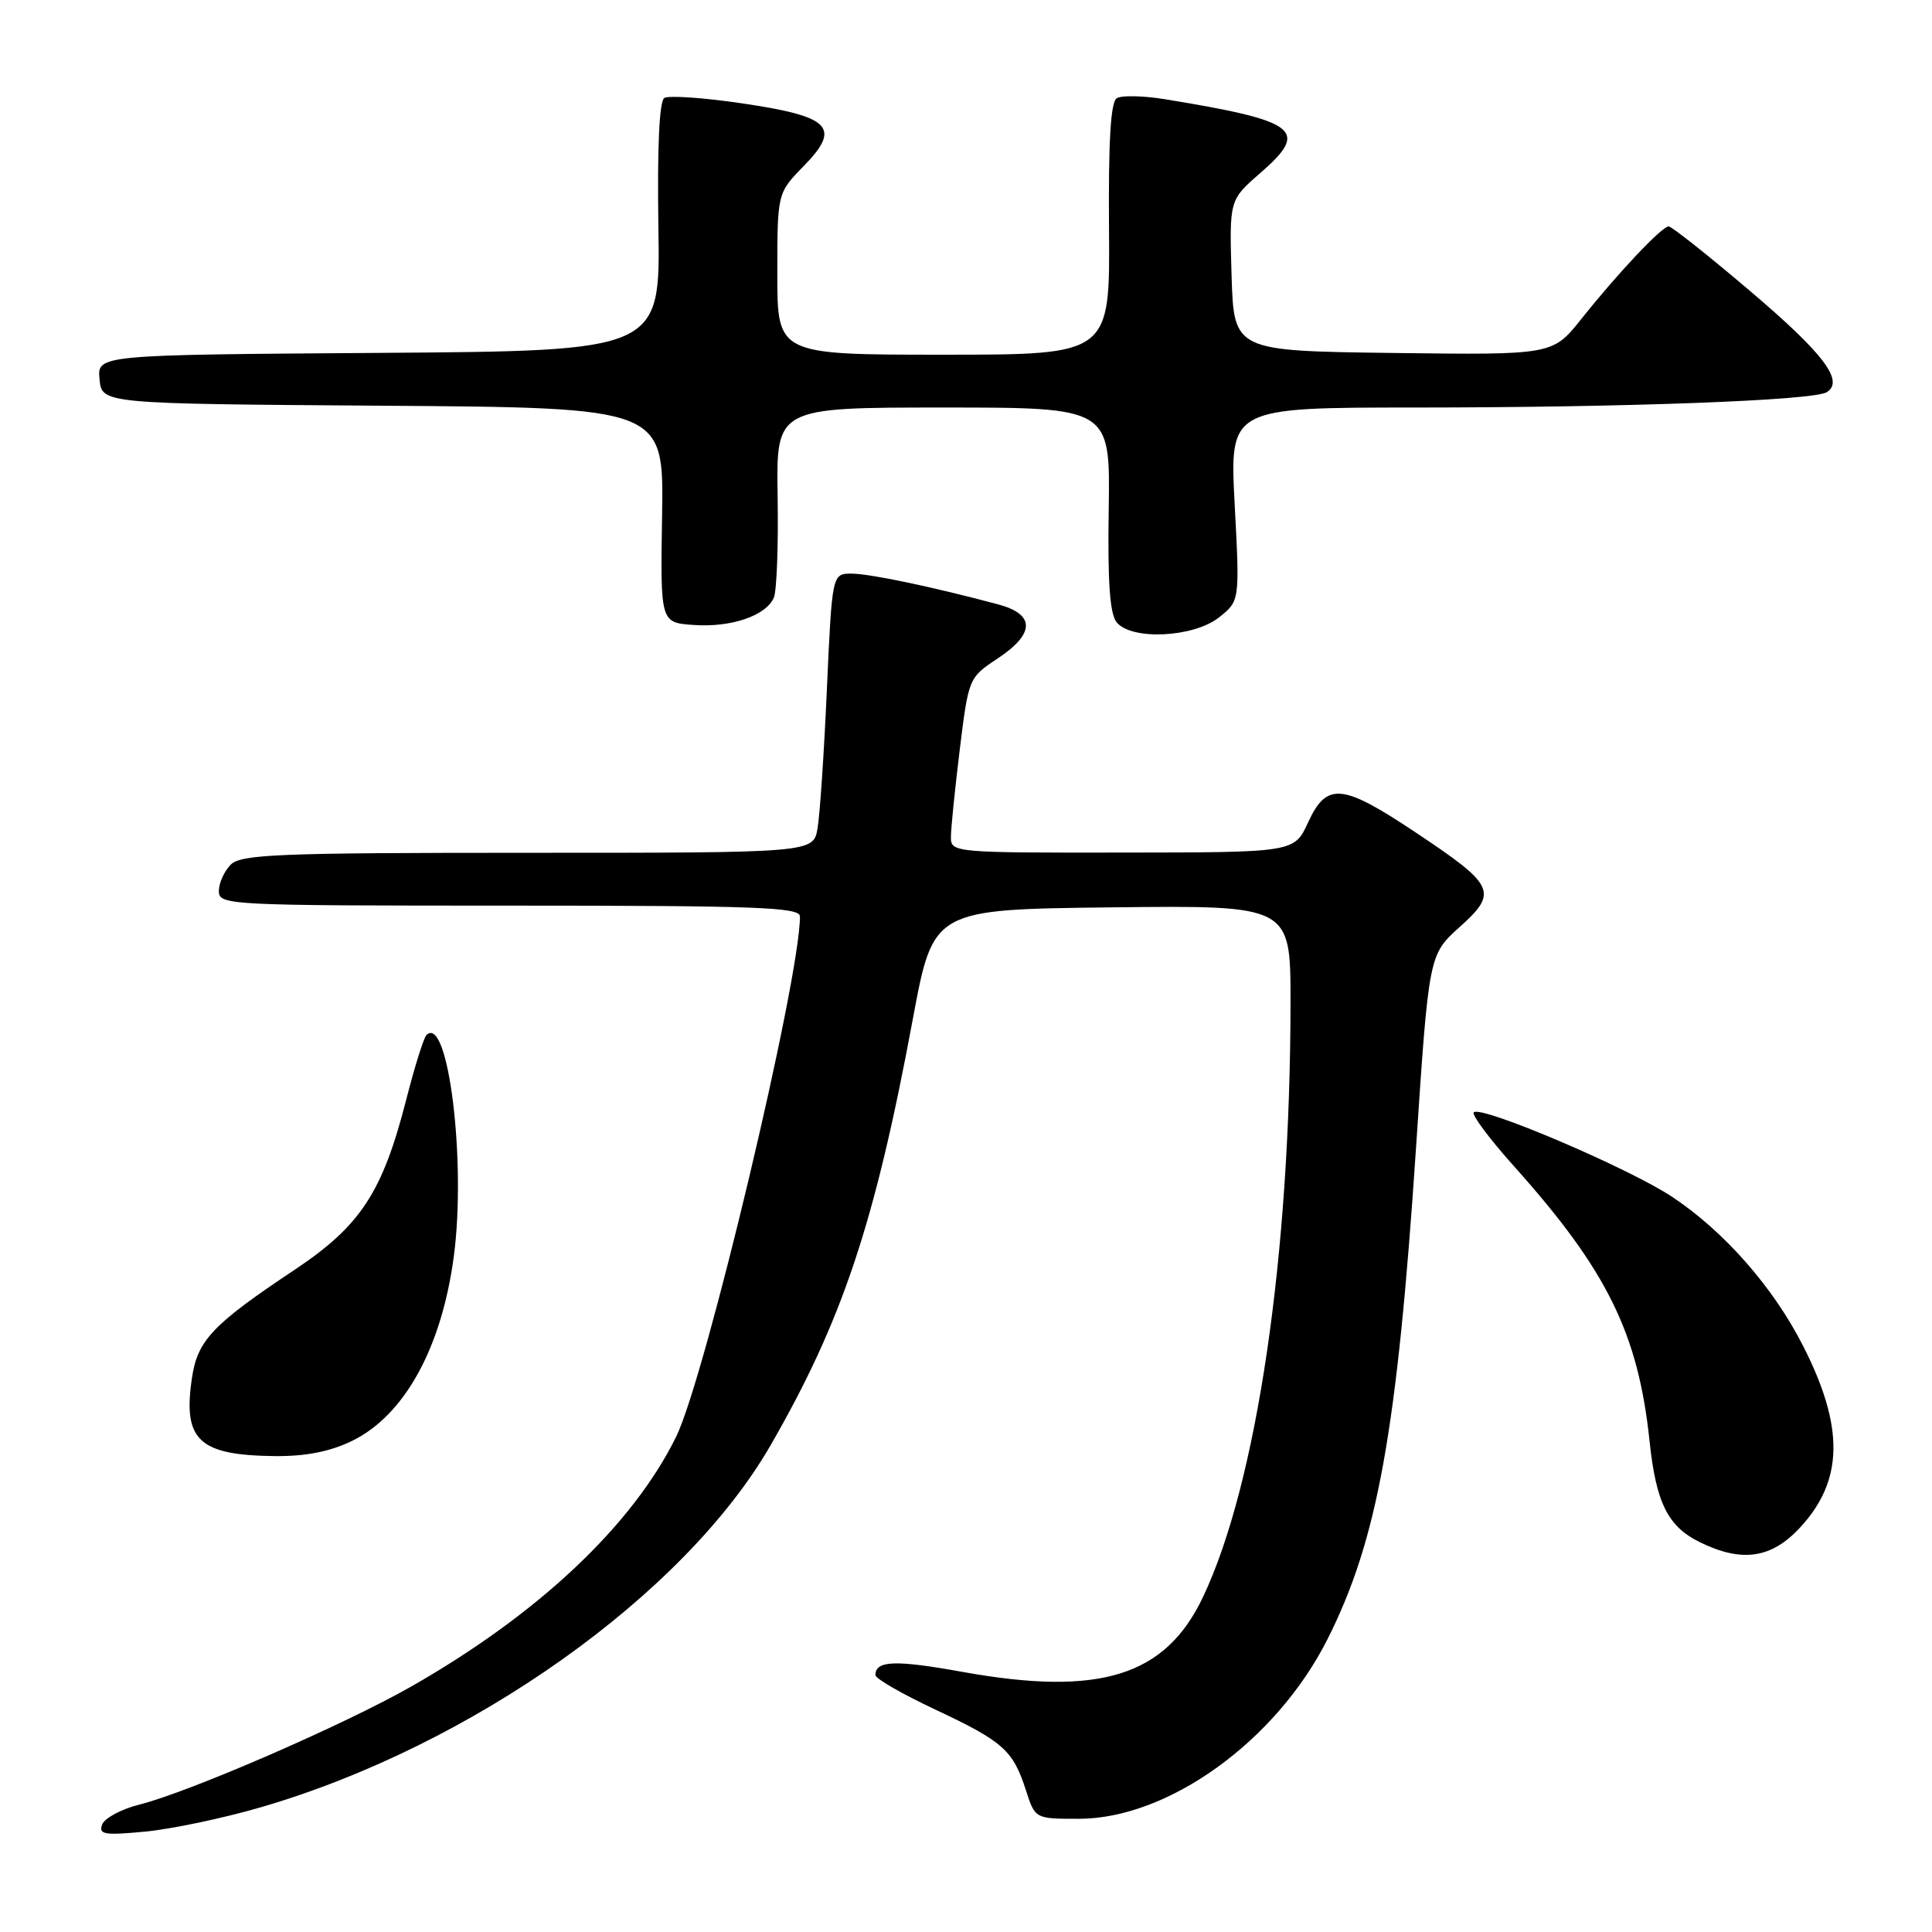 <?xml version="1.0" encoding="UTF-8" standalone="no"?>
<!DOCTYPE svg PUBLIC "-//W3C//DTD SVG 1.1//EN" "http://www.w3.org/Graphics/SVG/1.1/DTD/svg11.dtd" >
<svg xmlns="http://www.w3.org/2000/svg" xmlns:xlink="http://www.w3.org/1999/xlink" version="1.1" viewBox="0 0 256 256">
 <g >
 <path fill="currentColor"
d=" M 34.50 239.49 C 62.43 231.38 90.68 211.33 102.11 191.50 C 111.63 174.97 115.92 162.12 120.96 135.00 C 123.66 120.50 123.66 120.50 147.33 120.23 C 171.00 119.96 171.00 119.96 171.00 132.73 C 170.99 166.31 166.56 196.48 159.42 211.58 C 154.45 222.09 145.77 224.81 127.62 221.55 C 118.60 219.92 116.00 220.02 116.00 221.96 C 116.00 222.43 119.59 224.49 123.98 226.55 C 132.94 230.76 134.24 231.92 135.95 237.25 C 137.16 241.00 137.16 241.00 142.94 241.00 C 154.80 241.00 169.09 230.69 175.88 217.24 C 182.53 204.07 185.12 189.70 187.62 152.25 C 189.33 126.50 189.33 126.50 193.42 122.83 C 198.55 118.21 198.14 117.33 187.50 110.25 C 177.82 103.80 175.80 103.62 173.33 108.97 C 171.50 112.95 171.50 112.95 148.75 112.97 C 126.44 113.00 126.00 112.96 126.00 110.94 C 126.00 109.81 126.53 104.59 127.17 99.34 C 128.34 89.86 128.37 89.78 132.17 87.27 C 137.17 83.96 137.19 81.40 132.25 80.08 C 123.52 77.75 115.32 76.03 112.88 76.01 C 110.26 76.00 110.26 76.00 109.57 91.25 C 109.20 99.64 108.64 107.96 108.33 109.75 C 107.78 113.00 107.78 113.00 69.96 113.00 C 36.91 113.00 31.94 113.20 30.57 114.57 C 29.71 115.44 29.00 117.01 29.00 118.07 C 29.00 119.94 30.14 120.00 67.50 120.00 C 100.26 120.00 106.00 120.21 106.00 121.43 C 106.00 129.81 93.45 182.54 89.59 190.38 C 83.81 202.12 71.34 213.87 54.48 223.48 C 45.56 228.56 25.12 237.44 18.49 239.11 C 16.10 239.71 13.87 240.90 13.54 241.75 C 13.03 243.08 13.83 243.21 19.22 242.70 C 22.68 242.37 29.55 240.93 34.50 239.49 Z  M 238.60 202.32 C 244.27 196.13 244.38 189.09 238.95 178.40 C 234.98 170.57 228.49 163.19 221.56 158.58 C 215.79 154.76 196.24 146.43 195.28 147.39 C 194.97 147.70 197.37 150.91 200.61 154.53 C 212.95 168.31 217.08 176.69 218.58 191.00 C 219.44 199.12 220.99 202.25 225.20 204.33 C 230.83 207.10 234.76 206.52 238.60 202.32 Z  M 46.62 190.94 C 53.57 187.58 58.51 178.64 60.13 166.50 C 61.81 153.92 59.38 134.28 56.50 137.16 C 56.14 137.53 54.94 141.35 53.84 145.66 C 50.69 157.99 47.79 162.42 39.03 168.26 C 28.20 175.47 26.18 177.59 25.44 182.55 C 24.20 190.83 26.31 192.83 36.43 192.94 C 40.48 192.98 43.72 192.35 46.62 190.94 Z  M 161.51 81.82 C 164.28 79.63 164.28 79.63 163.60 66.82 C 162.93 54.00 162.93 54.00 187.71 54.00 C 215.43 53.99 240.27 53.07 242.05 51.97 C 244.42 50.50 241.65 46.84 231.85 38.52 C 226.33 33.83 221.50 30.00 221.11 30.00 C 220.21 30.00 214.43 36.12 209.53 42.27 C 205.73 47.04 205.73 47.04 184.61 46.77 C 163.50 46.50 163.50 46.50 163.19 36.50 C 162.89 26.50 162.89 26.50 166.98 22.94 C 173.57 17.22 172.04 16.04 154.32 13.14 C 151.47 12.68 148.61 12.62 147.98 13.01 C 147.16 13.52 146.86 18.70 146.95 30.37 C 147.08 47.00 147.08 47.00 125.04 47.00 C 103.00 47.00 103.00 47.00 103.00 36.29 C 103.00 25.58 103.00 25.58 106.51 21.99 C 111.52 16.86 110.08 15.42 98.29 13.69 C 93.22 12.94 88.61 12.63 88.03 12.98 C 87.36 13.40 87.08 19.46 87.24 30.06 C 87.50 46.50 87.50 46.50 50.19 46.76 C 12.88 47.02 12.88 47.02 13.19 50.26 C 13.50 53.50 13.50 53.50 50.73 53.76 C 87.96 54.02 87.96 54.02 87.73 68.26 C 87.50 82.50 87.50 82.50 91.89 82.81 C 96.90 83.17 101.54 81.58 102.55 79.16 C 102.92 78.25 103.15 72.21 103.04 65.75 C 102.85 54.00 102.85 54.00 124.99 54.00 C 147.12 54.00 147.12 54.00 146.91 67.47 C 146.76 77.16 147.06 81.37 147.97 82.47 C 149.97 84.87 158.12 84.48 161.51 81.82 Z "/>
</g>
</svg>